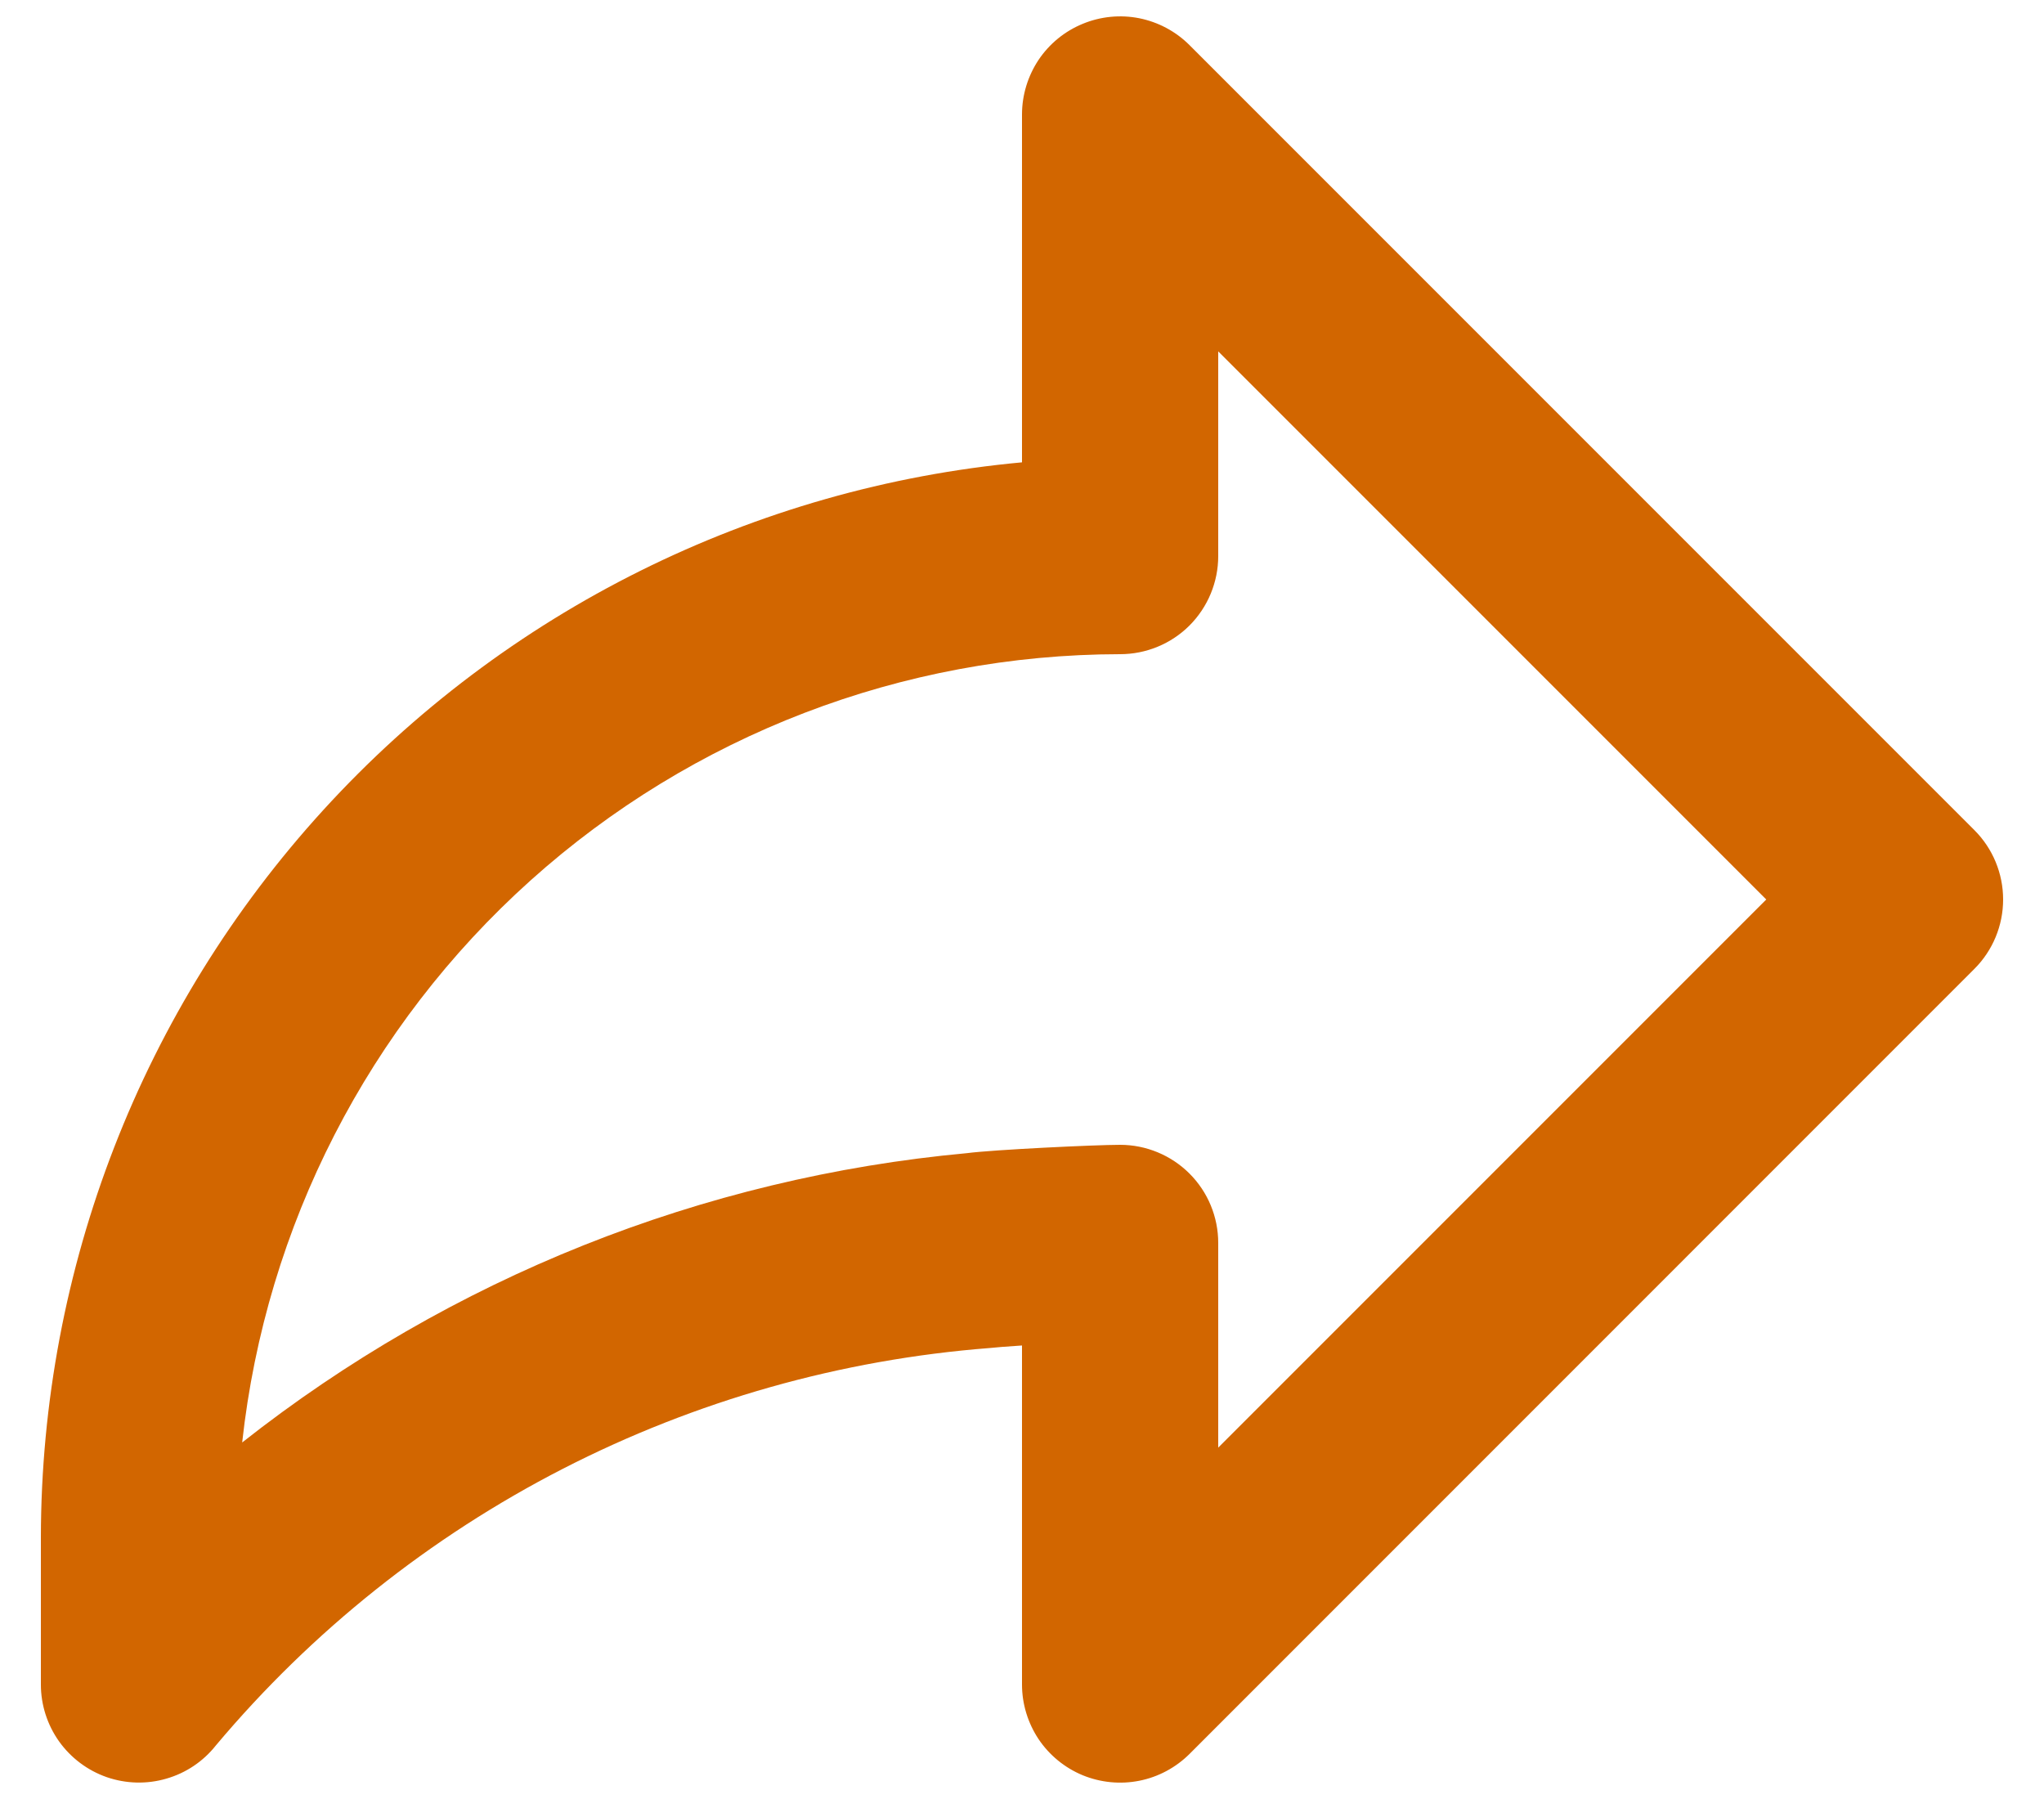 <svg width="25" height="22" viewBox="0 0 25 22" fill="none" xmlns="http://www.w3.org/2000/svg">
<path d="M24.149 10.152L14.549 0.552C14.381 0.384 14.167 0.27 13.934 0.223C13.701 0.177 13.46 0.201 13.241 0.292C13.022 0.382 12.834 0.536 12.702 0.733C12.571 0.931 12.5 1.163 12.5 1.4V5.654C9.222 5.957 6.175 7.473 3.956 9.904C1.736 12.336 0.504 15.508 0.5 18.8V20.6C0.5 20.849 0.578 21.092 0.722 21.295C0.867 21.498 1.071 21.651 1.306 21.733C1.541 21.814 1.796 21.821 2.035 21.751C2.275 21.682 2.486 21.54 2.641 21.344C3.816 19.946 5.259 18.796 6.884 17.962C8.509 17.128 10.284 16.626 12.105 16.485C12.165 16.478 12.315 16.466 12.5 16.454V20.6C12.5 20.837 12.571 21.069 12.702 21.267C12.834 21.464 13.022 21.618 13.241 21.709C13.46 21.799 13.701 21.823 13.934 21.777C14.167 21.731 14.381 21.616 14.549 21.449L24.149 11.848C24.374 11.623 24.5 11.318 24.5 11C24.5 10.682 24.374 10.377 24.149 10.152ZM14.9 17.703V15.2C14.9 14.882 14.774 14.577 14.549 14.352C14.324 14.127 14.018 14 13.7 14C13.394 14 12.145 14.06 11.826 14.102C8.592 14.4 5.513 15.629 2.962 17.64C3.252 14.993 4.507 12.546 6.489 10.767C8.47 8.989 11.038 8.003 13.7 8C14.018 8 14.324 7.874 14.549 7.649C14.774 7.423 14.9 7.118 14.9 6.8V4.297L21.603 11L14.9 17.703Z" fill="#D26600"/>
</svg>

